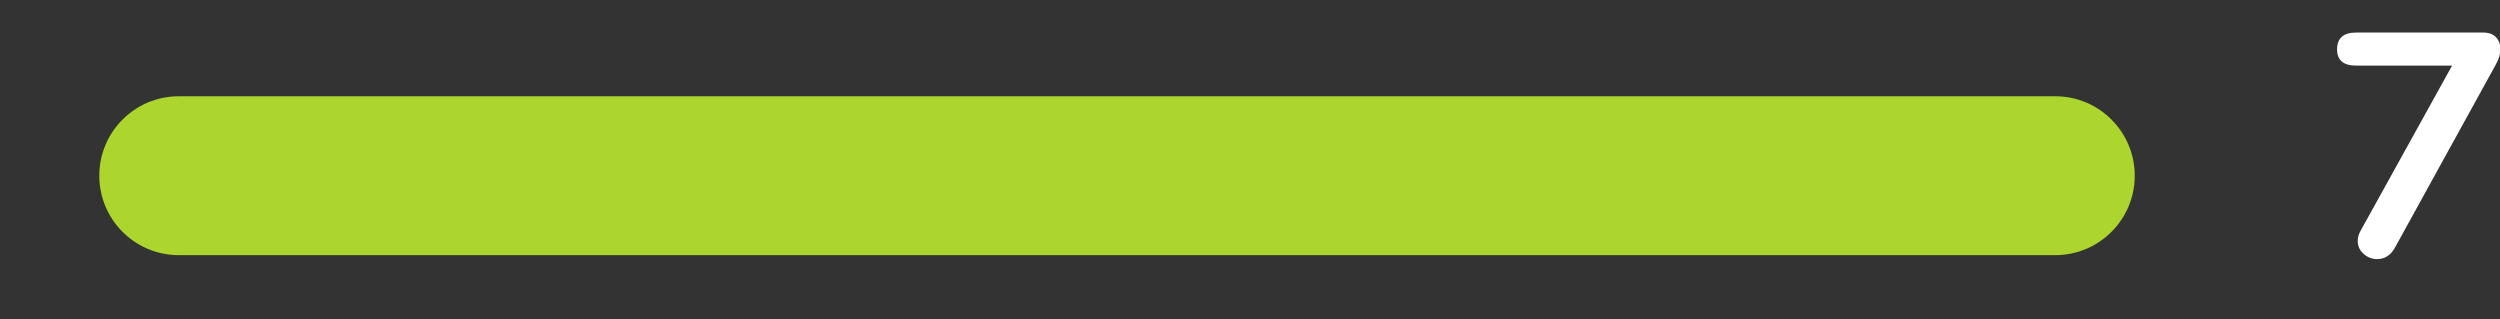 <?xml version="1.0" encoding="UTF-8" standalone="no"?><!DOCTYPE svg PUBLIC "-//W3C//DTD SVG 1.1//EN" "http://www.w3.org/Graphics/SVG/1.1/DTD/svg11.dtd"><svg width="100%" height="100%" viewBox="0 0 141 18" version="1.1" xmlns="http://www.w3.org/2000/svg" xmlns:xlink="http://www.w3.org/1999/xlink" xml:space="preserve" xmlns:serif="http://www.serif.com/" style="fill-rule:evenodd;clip-rule:evenodd;stroke-linejoin:round;stroke-miterlimit:1.414;"><rect x="0" y="0" width="141" height="18" fill="#333333" stroke="none"/><g id="Group-43"><g id="Group-14"><g id="Group-13"><g id="Group-12-Copy"><g id="_7" serif:id="7"><path d="M140.054,1.836c0.31,0 0.549,0.087 0.717,0.26c0.167,0.173 0.25,0.397 0.25,0.672c0,0.275 -0.083,0.562 -0.25,0.86l-5.717,10.376c-0.239,0.406 -0.567,0.609 -0.986,0.609c-0.286,0 -0.54,-0.098 -0.761,-0.295c-0.221,-0.198 -0.332,-0.439 -0.332,-0.726c0,-0.203 0.06,-0.406 0.18,-0.609l5.143,-9.283l-5.412,0c-0.717,0 -1.075,-0.305 -1.075,-0.914c0,-0.633 0.358,-0.95 1.075,-0.95l7.168,0Z" style="fill:#fff;fill-rule:nonzero;"/></g><path id="Rectangle" d="M120.4,9.91c0,-2.473 -2.007,-4.48 -4.48,-4.48l-105.84,0c-2.473,0 -4.48,2.007 -4.48,4.48c0,2.472 2.007,4.48 4.48,4.48l105.84,0c2.473,0 4.48,-2.008 4.48,-4.48Z" style="fill:#acd52e;"/></g></g></g></g></svg>